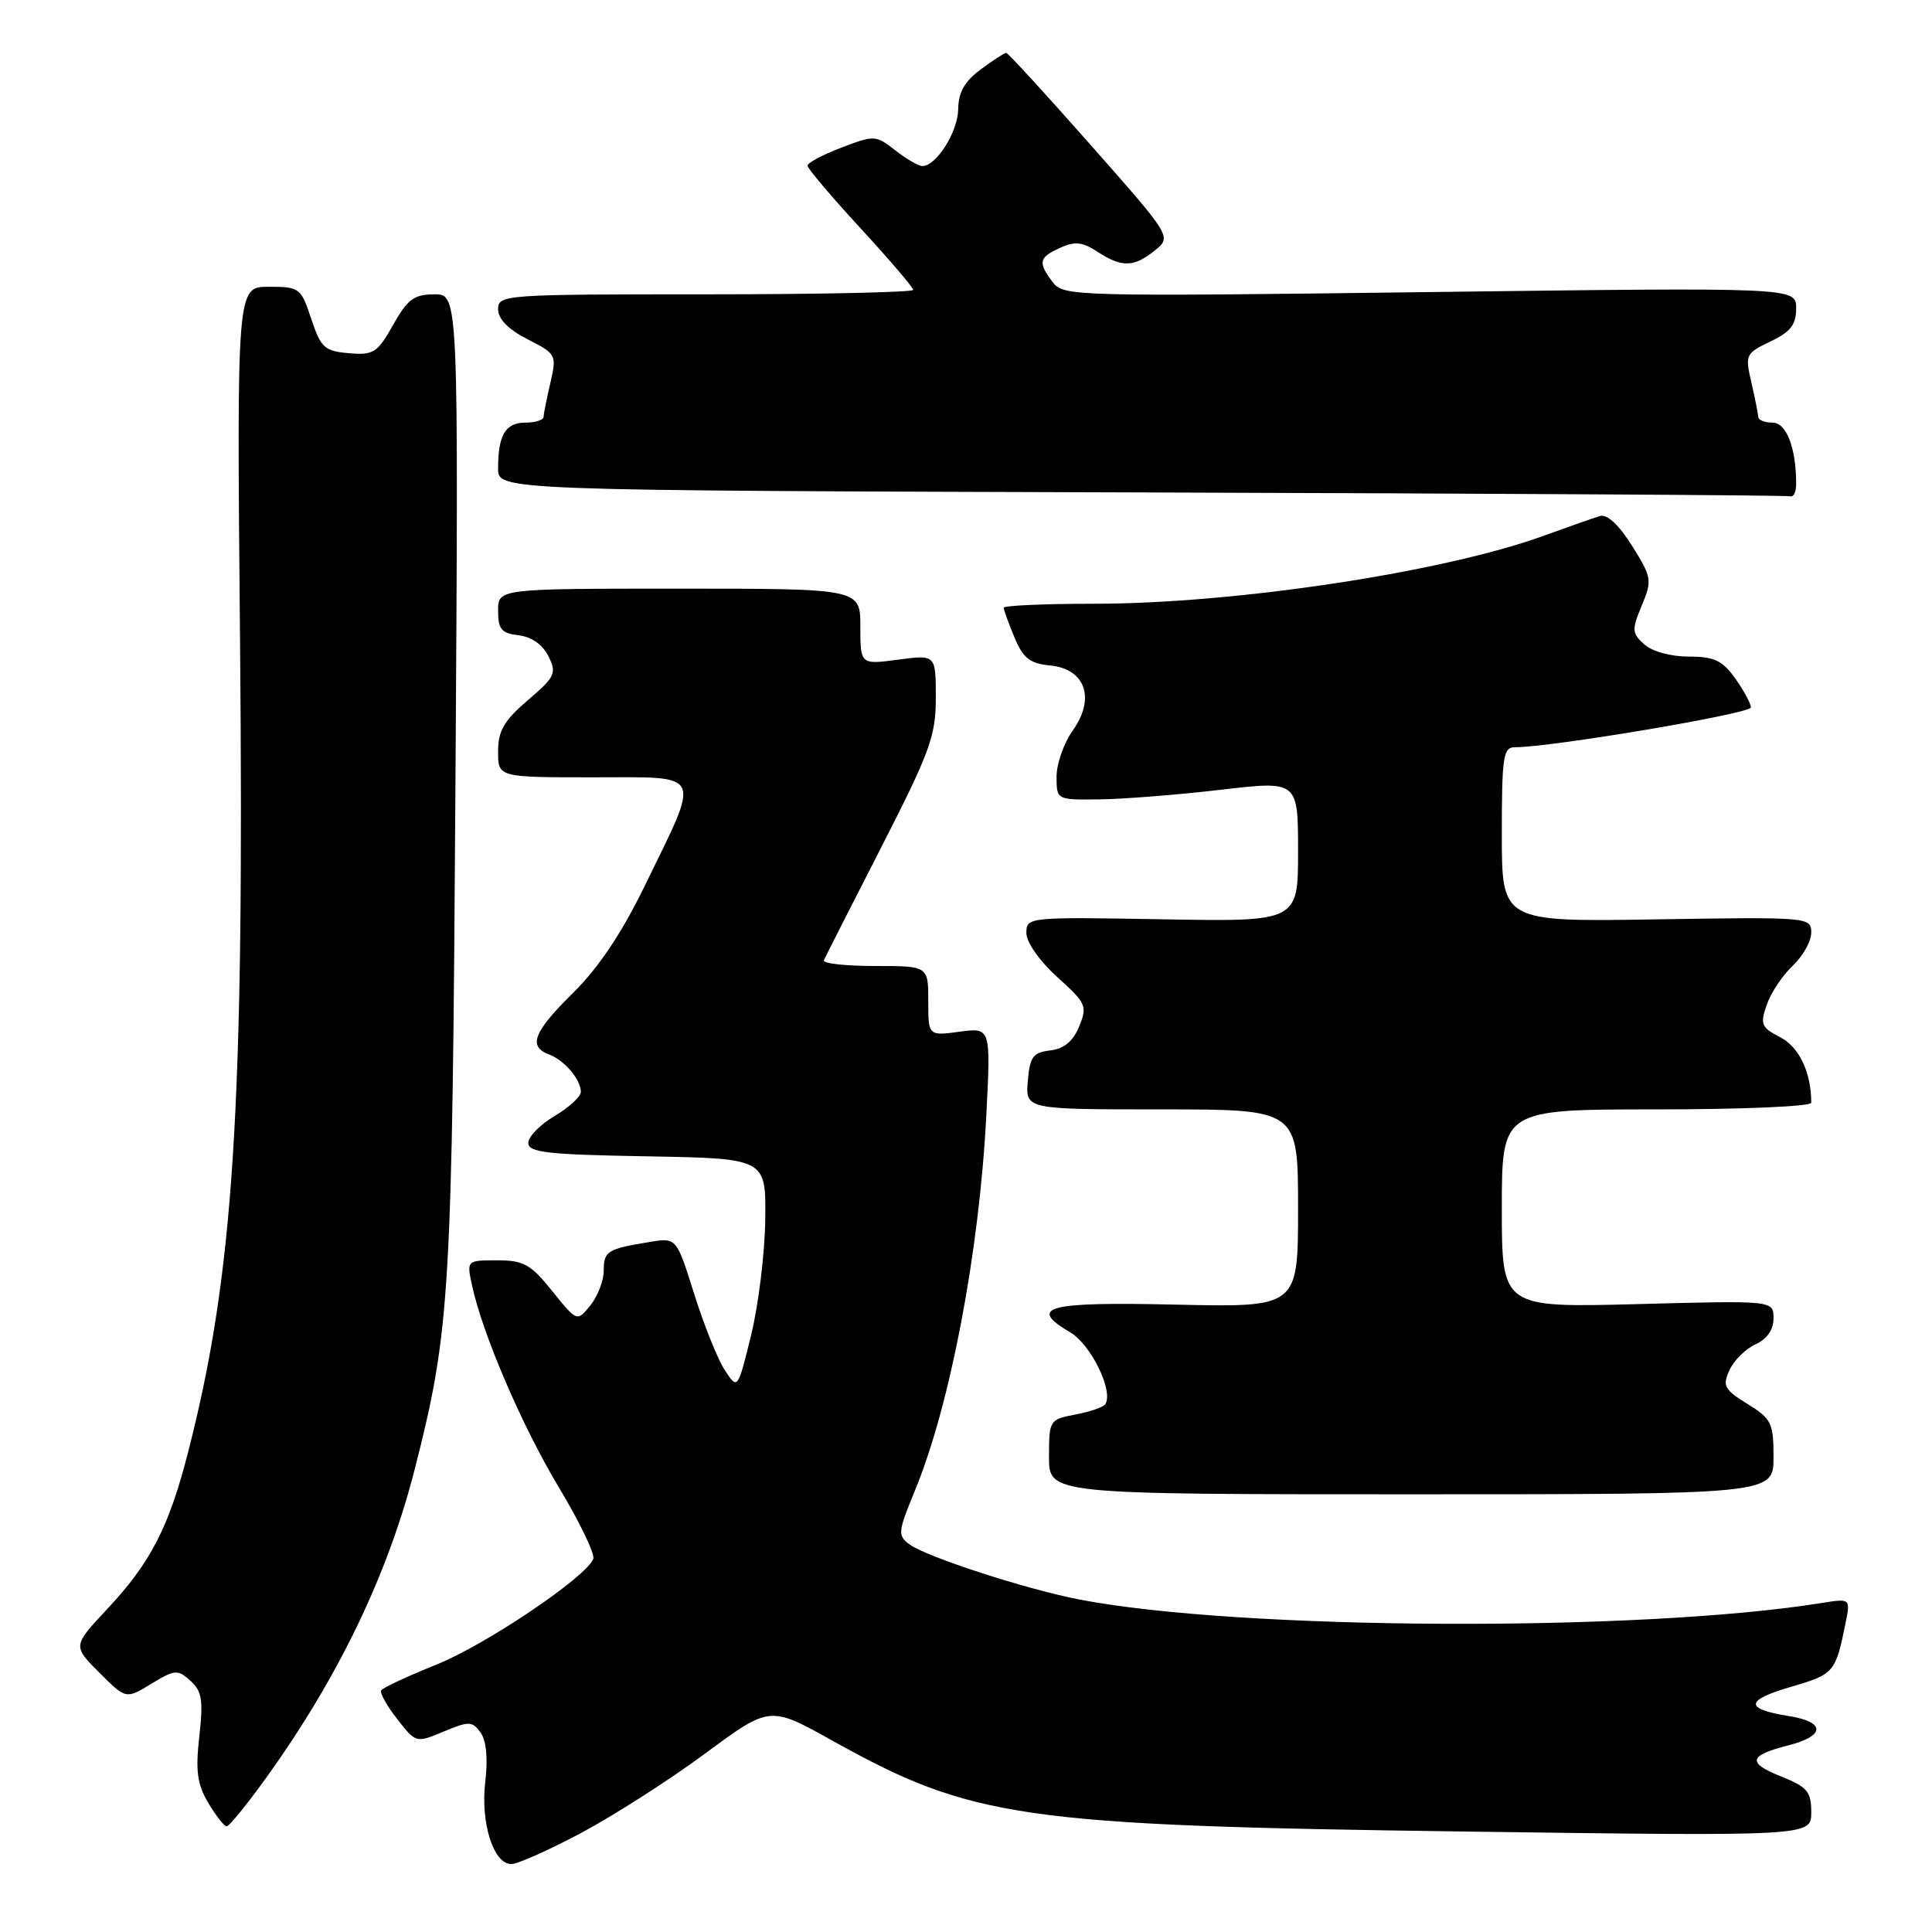<?xml version="1.0" encoding="UTF-8" standalone="no"?>
<!DOCTYPE svg PUBLIC "-//W3C//DTD SVG 1.1//EN" "http://www.w3.org/Graphics/SVG/1.1/DTD/svg11.dtd" >
<svg xmlns="http://www.w3.org/2000/svg" xmlns:xlink="http://www.w3.org/1999/xlink" version="1.1" viewBox="0 0 256 256">
 <g >
 <path fill="currentColor"
d=" M 77.07 242.84 C 81.36 240.55 88.73 235.83 93.44 232.35 C 102.00 226.02 102.00 226.02 110.25 230.62 C 128.84 240.98 135.17 241.89 194.25 242.69 C 240.00 243.31 240.00 243.31 240.00 240.15 C 240.00 237.38 239.49 236.78 235.93 235.36 C 231.48 233.57 231.71 232.61 236.93 231.28 C 241.88 230.02 241.93 228.17 237.05 227.39 C 231.09 226.44 231.20 225.29 237.42 223.48 C 243.00 221.86 243.23 221.60 244.53 215.14 C 245.21 211.79 245.21 211.79 241.35 212.41 C 217.21 216.28 164.16 216.03 143.00 211.94 C 135.96 210.58 122.81 206.31 120.55 204.66 C 118.91 203.46 118.96 203.04 121.26 197.44 C 125.91 186.14 129.76 165.88 130.69 147.83 C 131.29 136.15 131.29 136.15 127.14 136.71 C 123.00 137.26 123.00 137.26 123.00 132.63 C 123.00 128.00 123.00 128.00 115.92 128.00 C 112.02 128.00 108.98 127.66 109.17 127.24 C 109.35 126.82 112.76 120.10 116.75 112.31 C 123.24 99.61 124.00 97.54 124.00 92.44 C 124.00 86.74 124.00 86.74 119.00 87.41 C 114.00 88.07 114.00 88.07 114.00 83.03 C 114.00 78.00 114.00 78.00 90.00 78.00 C 66.00 78.00 66.00 78.00 66.00 80.93 C 66.00 83.38 66.45 83.92 68.73 84.18 C 70.43 84.38 71.91 85.42 72.67 86.95 C 73.79 89.21 73.57 89.68 69.94 92.78 C 66.78 95.49 66.00 96.83 66.00 99.58 C 66.00 103.00 66.00 103.00 78.61 103.00 C 93.39 103.00 92.92 102.00 85.42 117.40 C 82.38 123.65 79.30 128.24 75.96 131.54 C 70.68 136.74 69.93 138.66 72.75 139.72 C 74.78 140.48 76.92 142.99 76.97 144.65 C 76.99 145.28 75.43 146.73 73.50 147.87 C 71.58 149.00 70.00 150.61 70.00 151.44 C 70.00 152.71 72.50 152.99 85.75 153.22 C 101.50 153.50 101.50 153.50 101.40 161.56 C 101.35 166.00 100.51 172.89 99.53 176.89 C 97.75 184.16 97.75 184.16 96.05 181.57 C 95.11 180.14 93.29 175.60 91.99 171.48 C 89.64 163.98 89.64 163.98 86.07 164.57 C 80.47 165.49 80.00 165.78 80.00 168.36 C 80.00 169.69 79.20 171.76 78.23 172.97 C 76.46 175.15 76.46 175.15 73.18 171.08 C 70.33 167.52 69.39 167.00 65.87 167.00 C 61.85 167.00 61.84 167.01 62.53 170.25 C 63.90 176.69 69.16 188.95 74.06 197.10 C 76.81 201.67 78.86 205.93 78.61 206.56 C 77.69 208.97 64.40 217.93 57.80 220.58 C 54.00 222.11 50.72 223.64 50.51 223.98 C 50.30 224.32 51.26 226.03 52.63 227.78 C 55.12 230.97 55.13 230.97 58.79 229.44 C 62.14 228.04 62.57 228.05 63.67 229.56 C 64.44 230.62 64.67 232.99 64.30 236.08 C 63.66 241.54 65.38 247.00 67.75 247.00 C 68.58 247.00 72.78 245.13 77.07 242.84 Z  M 35.26 235.58 C 44.82 222.29 51.39 208.65 54.95 194.69 C 59.66 176.20 59.92 171.81 60.35 103.75 C 60.76 39.00 60.76 39.00 57.57 39.00 C 54.87 39.00 54.01 39.64 52.09 43.05 C 50.01 46.75 49.50 47.08 46.23 46.80 C 43.00 46.53 42.52 46.09 41.24 42.25 C 39.88 38.14 39.69 38.00 35.60 38.00 C 31.37 38.00 31.37 38.00 31.81 85.25 C 32.37 147.13 30.99 168.74 24.94 192.36 C 22.39 202.35 19.96 207.06 14.22 213.19 C 9.63 218.10 9.63 218.10 13.16 221.63 C 16.69 225.16 16.69 225.16 20.05 223.11 C 23.19 221.21 23.54 221.18 25.24 222.72 C 26.76 224.09 26.95 225.29 26.41 230.08 C 25.89 234.64 26.13 236.42 27.60 238.90 C 28.61 240.60 29.70 242.00 30.03 242.00 C 30.37 242.00 32.72 239.11 35.26 235.58 Z  M 235.00 193.08 C 235.00 188.55 234.73 187.99 231.55 186.03 C 228.47 184.13 228.21 183.64 229.16 181.56 C 229.74 180.27 231.30 178.73 232.61 178.13 C 234.15 177.43 235.00 176.20 235.00 174.68 C 235.00 172.32 235.00 172.32 217.00 172.80 C 199.00 173.27 199.00 173.27 199.00 160.13 C 199.00 147.00 199.00 147.00 219.50 147.00 C 230.78 147.00 240.00 146.61 240.00 146.12 C 240.00 142.12 238.41 138.75 235.92 137.46 C 233.37 136.14 233.20 135.73 234.11 133.12 C 234.66 131.54 236.21 129.21 237.56 127.95 C 238.90 126.68 240.00 124.72 240.00 123.58 C 240.00 121.53 239.69 121.50 219.50 121.82 C 199.00 122.15 199.00 122.15 199.00 110.57 C 199.00 100.21 199.18 99.00 200.75 99.01 C 205.42 99.04 232.00 94.56 232.00 93.74 C 232.00 93.23 231.07 91.50 229.93 89.90 C 228.22 87.51 227.15 87.00 223.76 87.00 C 221.38 87.00 218.91 86.32 217.87 85.38 C 216.23 83.90 216.20 83.45 217.54 80.24 C 218.94 76.89 218.88 76.52 216.26 72.33 C 214.50 69.53 212.95 68.09 212.00 68.38 C 211.18 68.62 207.84 69.80 204.58 70.98 C 191.29 75.82 163.66 80.00 144.95 80.00 C 138.38 80.00 133.00 80.24 133.00 80.53 C 133.00 80.82 133.64 82.59 134.42 84.46 C 135.57 87.22 136.46 87.92 139.15 88.18 C 143.82 88.63 145.18 92.53 142.15 96.79 C 140.97 98.45 140.00 101.20 140.00 102.90 C 140.00 106.00 140.00 106.00 145.75 105.92 C 148.91 105.88 156.11 105.31 161.75 104.65 C 172.00 103.45 172.00 103.45 172.00 112.79 C 172.00 122.13 172.00 122.13 154.00 121.81 C 136.19 121.50 136.00 121.52 136.00 123.63 C 136.00 124.86 137.74 127.34 140.09 129.46 C 143.94 132.94 144.11 133.32 142.99 136.02 C 142.18 137.99 140.98 138.98 139.15 139.19 C 136.88 139.46 136.46 140.03 136.19 143.25 C 135.88 147.00 135.88 147.00 153.94 147.00 C 172.00 147.00 172.00 147.00 172.00 160.12 C 172.00 173.23 172.00 173.23 155.83 172.87 C 138.68 172.48 136.08 173.16 141.82 176.55 C 144.56 178.17 147.55 184.29 146.47 186.05 C 146.22 186.45 144.44 187.07 142.51 187.43 C 139.06 188.08 139.00 188.17 139.00 193.05 C 139.00 198.00 139.00 198.00 187.00 198.00 C 235.00 198.00 235.00 198.00 235.00 193.08 Z  M 238.00 64.12 C 238.00 59.36 236.71 56.00 234.88 56.00 C 233.84 56.00 232.99 55.66 232.98 55.25 C 232.96 54.84 232.55 52.79 232.07 50.69 C 231.21 47.01 231.30 46.82 234.59 45.25 C 237.26 43.98 238.00 43.03 238.00 40.85 C 238.00 38.08 238.00 38.08 189.48 38.70 C 142.48 39.30 140.91 39.26 139.51 37.41 C 137.50 34.76 137.64 34.12 140.46 32.84 C 142.42 31.94 143.42 32.05 145.42 33.36 C 148.64 35.46 150.25 35.43 153.02 33.19 C 155.26 31.37 155.26 31.37 144.50 19.19 C 138.58 12.48 133.55 7.00 133.33 7.00 C 133.10 7.00 131.59 7.98 129.96 9.19 C 127.82 10.77 126.99 12.23 126.97 14.44 C 126.93 17.46 124.08 22.00 122.22 22.00 C 121.70 22.00 120.08 21.06 118.63 19.92 C 116.05 17.90 115.86 17.89 111.49 19.56 C 109.02 20.50 107.00 21.58 107.00 21.95 C 107.00 22.32 110.15 26.04 114.00 30.22 C 117.85 34.40 121.00 38.08 121.00 38.41 C 121.00 38.73 108.62 39.00 93.50 39.00 C 66.76 39.00 66.00 39.05 66.00 40.98 C 66.00 42.27 67.35 43.65 69.90 44.95 C 73.72 46.90 73.78 47.02 72.93 50.72 C 72.44 52.80 72.04 54.84 72.02 55.25 C 72.01 55.66 70.92 56.00 69.61 56.00 C 66.98 56.00 66.00 57.64 66.00 62.08 C 66.00 64.99 66.00 64.99 151.25 65.25 C 198.14 65.39 236.84 65.62 237.25 65.76 C 237.66 65.89 238.00 65.16 238.00 64.12 Z "/>
</g>
</svg>